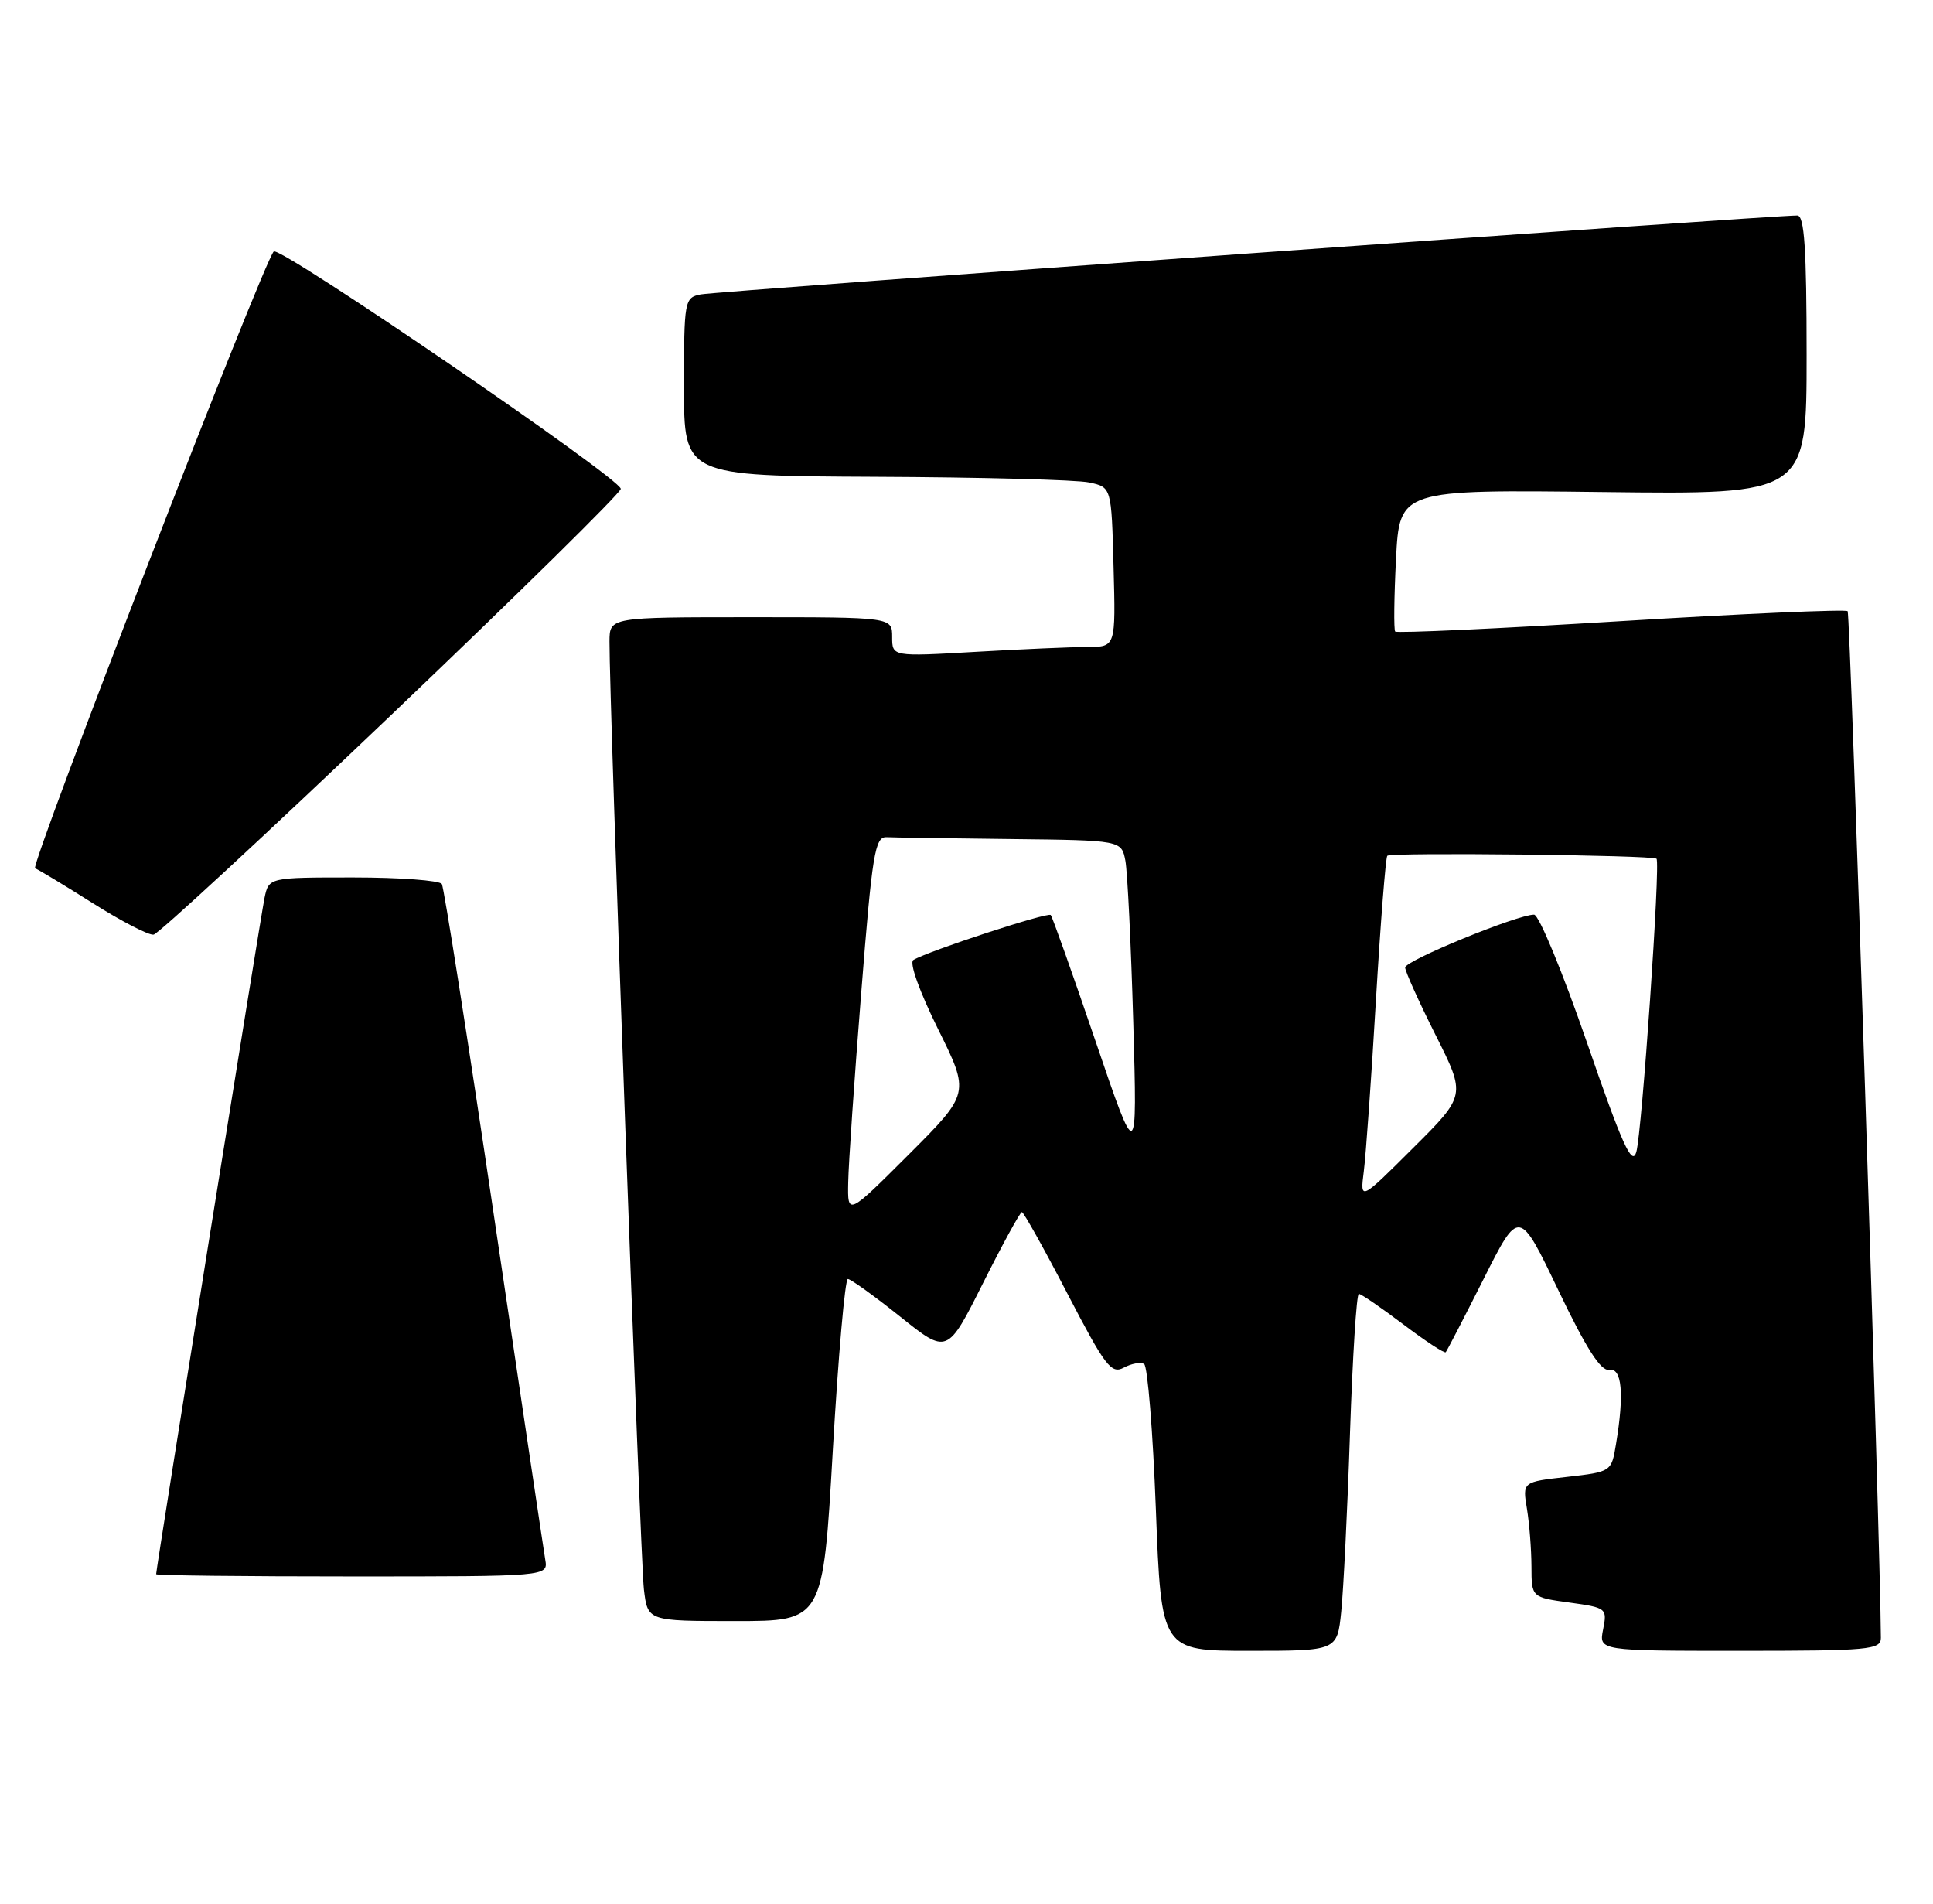 <?xml version="1.0" encoding="UTF-8" standalone="no"?>
<!DOCTYPE svg PUBLIC "-//W3C//DTD SVG 1.1//EN" "http://www.w3.org/Graphics/SVG/1.1/DTD/svg11.dtd" >
<svg xmlns="http://www.w3.org/2000/svg" xmlns:xlink="http://www.w3.org/1999/xlink" version="1.1" viewBox="0 0 260 256">
 <g >
 <path fill="currentColor"
d=" M 180.40 216.75 C 180.70 213.86 181.24 203.06 181.58 192.75 C 181.93 182.44 182.46 174.00 182.77 174.00 C 183.07 174.00 185.76 175.84 188.74 178.09 C 191.72 180.34 194.29 182.03 194.46 181.84 C 194.63 181.65 196.92 177.22 199.55 172.00 C 204.33 162.50 204.33 162.50 209.60 173.50 C 213.34 181.31 215.32 184.41 216.43 184.21 C 218.16 183.88 218.49 187.43 217.36 194.21 C 216.75 197.92 216.73 197.93 210.77 198.61 C 204.78 199.28 204.78 199.28 205.38 202.89 C 205.71 204.88 205.98 208.37 205.99 210.66 C 206.00 214.81 206.00 214.81 211.10 215.51 C 216.09 216.20 216.19 216.28 215.63 219.11 C 215.05 222.00 215.05 222.00 234.02 222.00 C 251.43 222.00 253.00 221.86 252.99 220.25 C 252.93 207.75 248.88 82.54 248.52 82.19 C 248.25 81.92 234.53 82.52 218.03 83.53 C 201.53 84.54 187.87 85.17 187.66 84.93 C 187.46 84.69 187.51 80.30 187.77 75.17 C 188.25 65.84 188.25 65.84 215.63 66.17 C 243.00 66.50 243.00 66.50 243.00 47.75 C 243.00 33.43 242.70 28.99 241.75 28.98 C 238.83 28.92 96.30 39.17 94.25 39.59 C 92.07 40.02 92.00 40.40 92.00 52.02 C 92.00 64.00 92.00 64.00 117.75 64.12 C 131.91 64.18 144.85 64.52 146.50 64.88 C 149.50 65.52 149.50 65.52 149.78 76.26 C 150.07 87.00 150.07 87.00 146.28 87.00 C 144.20 87.01 137.44 87.30 131.25 87.66 C 120.00 88.31 120.00 88.31 120.00 85.65 C 120.00 83.00 120.00 83.00 101.00 83.00 C 82.00 83.00 82.00 83.00 81.98 86.25 C 81.93 93.91 86.14 209.89 86.61 213.75 C 87.12 218.00 87.12 218.00 98.91 218.00 C 110.70 218.00 110.70 218.00 112.02 195.00 C 112.75 182.35 113.66 172.00 114.04 172.00 C 114.43 172.00 117.60 174.28 121.08 177.06 C 127.42 182.13 127.42 182.13 132.22 172.56 C 134.86 167.30 137.21 163.00 137.45 163.00 C 137.68 163.00 140.44 167.93 143.57 173.96 C 148.65 183.73 149.47 184.82 151.15 183.92 C 152.19 183.36 153.42 183.14 153.89 183.43 C 154.36 183.72 155.07 192.52 155.47 202.98 C 156.20 222.00 156.20 222.00 168.03 222.00 C 179.86 222.00 179.86 222.00 180.40 216.75 Z  M 73.34 209.75 C 73.13 208.51 70.04 187.76 66.46 163.63 C 62.89 139.50 59.72 119.36 59.43 118.88 C 59.13 118.40 53.77 118.00 47.52 118.00 C 36.16 118.00 36.16 118.00 35.58 120.75 C 35.07 123.18 21.00 210.96 21.00 211.70 C 21.00 211.87 32.86 212.00 47.36 212.00 C 73.72 212.00 73.72 212.00 73.34 209.75 Z  M 52.66 96.11 C 69.62 79.94 83.50 66.28 83.50 65.74 C 83.50 64.36 37.64 33.01 36.82 33.82 C 35.43 35.20 3.98 116.49 4.72 116.77 C 5.15 116.93 8.65 119.04 12.50 121.47 C 16.35 123.90 20.02 125.80 20.66 125.69 C 21.31 125.59 35.71 112.27 52.66 96.11 Z  M 114.09 158.99 C 114.13 156.52 114.92 145.05 115.84 133.50 C 117.32 114.73 117.69 112.51 119.25 112.58 C 120.21 112.63 127.71 112.74 135.92 112.83 C 150.84 113.00 150.84 113.00 151.37 115.75 C 151.65 117.26 152.13 127.05 152.43 137.50 C 152.97 156.50 152.97 156.50 147.35 140.00 C 144.26 130.93 141.55 123.30 141.33 123.05 C 140.95 122.62 124.85 127.89 122.85 129.10 C 122.28 129.45 123.67 133.33 126.16 138.36 C 130.46 147.03 130.46 147.03 122.23 155.26 C 114.00 163.48 114.00 163.48 114.09 158.99 Z  M 183.44 157.50 C 183.72 155.30 184.46 144.95 185.07 134.50 C 185.69 124.05 186.38 115.31 186.60 115.08 C 187.06 114.60 222.32 114.99 222.81 115.48 C 223.36 116.02 220.85 152.33 220.09 154.93 C 219.52 156.88 218.18 153.90 213.45 140.18 C 210.18 130.73 206.99 123.00 206.34 123.00 C 204.09 123.00 189.00 129.18 189.00 130.11 C 189.00 130.62 190.84 134.70 193.09 139.18 C 197.18 147.31 197.18 147.31 190.05 154.40 C 182.93 161.50 182.93 161.50 183.44 157.50 Z "/>
</g>
</svg>